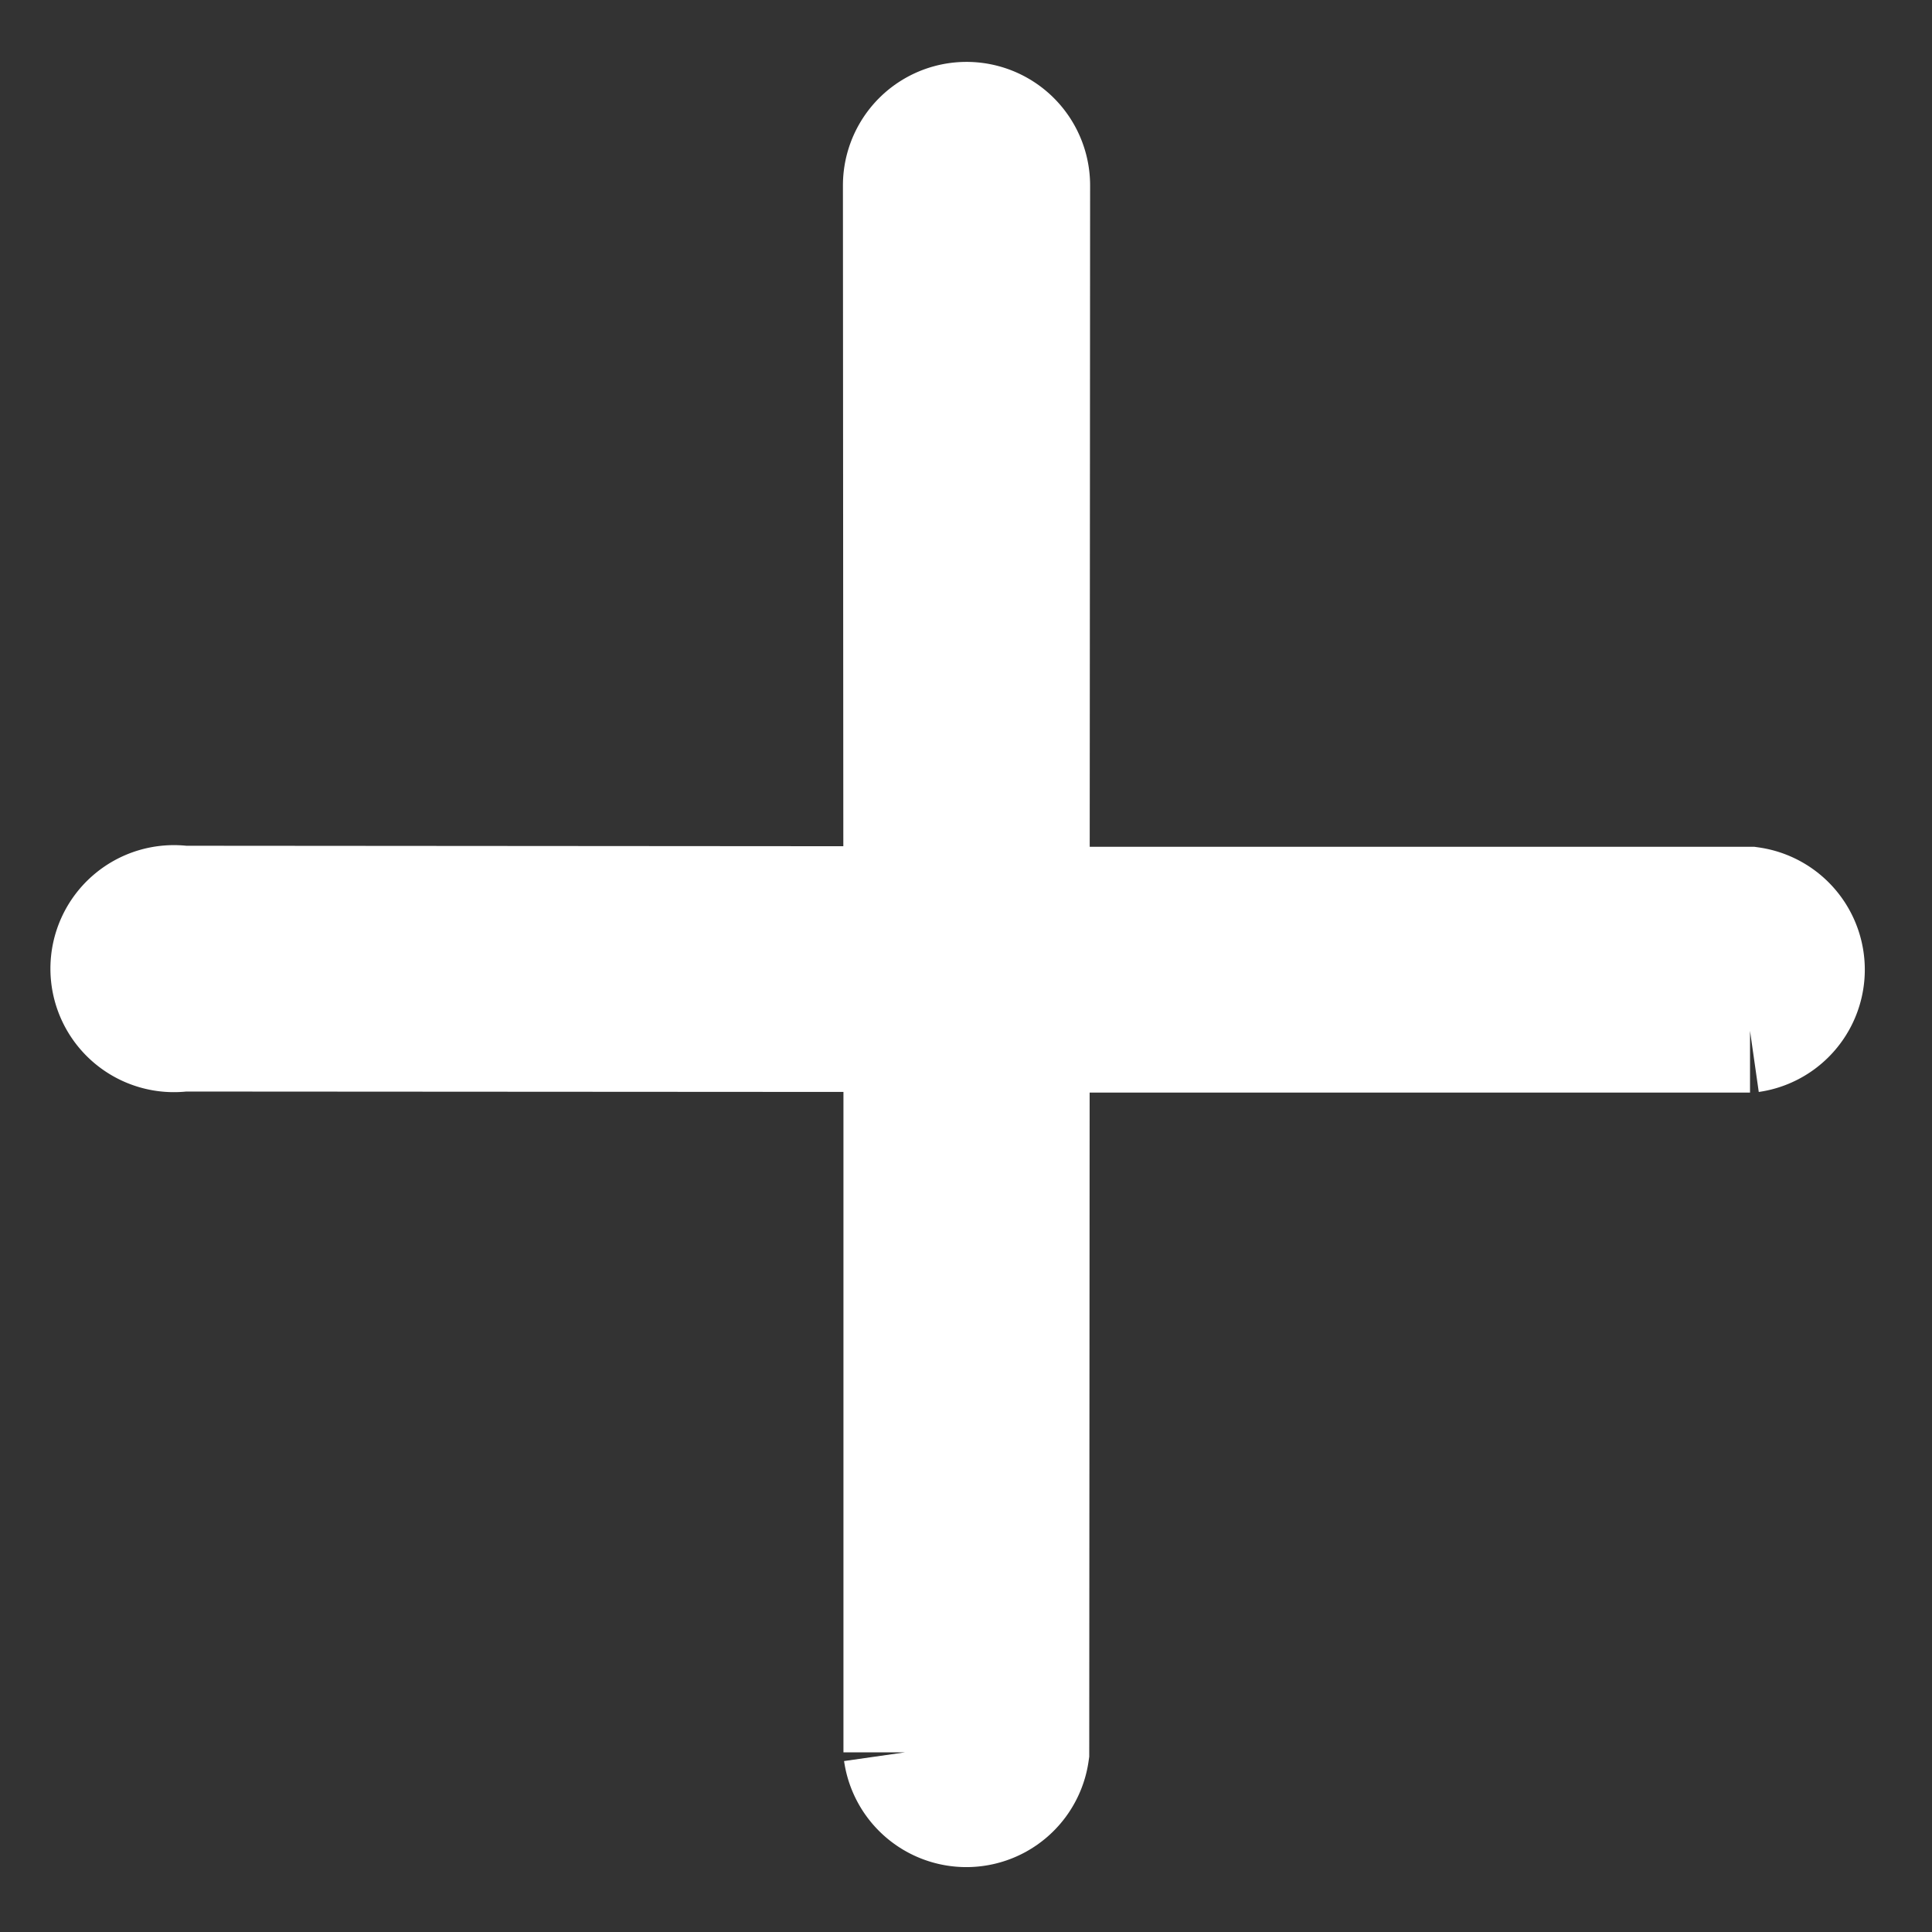 <svg xmlns="http://www.w3.org/2000/svg" width="15.642" height="15.642" viewBox="0 0 15.642 15.642">
  <rect x="0" y="0" width="15.642" height="15.642" fill="#333333" stroke="none"/>
  <g id="times-line_2_" data-name="times-line (2)" transform="translate(7.845 -10.495) rotate(45)">
    <path id="Path_36045" data-name="Path 36045" d="M13.66,12.985l4.134-4.134a.5.5,0,0,0-.7-.7l-4.134,4.134L8.823,8.143a.5.5,0,1,0-.708.708l4.139,4.134L8.115,17.118a.5.5,0,1,0,.7.7l4.139-4.134,4.134,4.134a.5.5,0,0,0,.7-.7Z" transform="translate(0 0)" fill="#fff" stroke="#fff" stroke-width="1"/>
  </g>
</svg>
